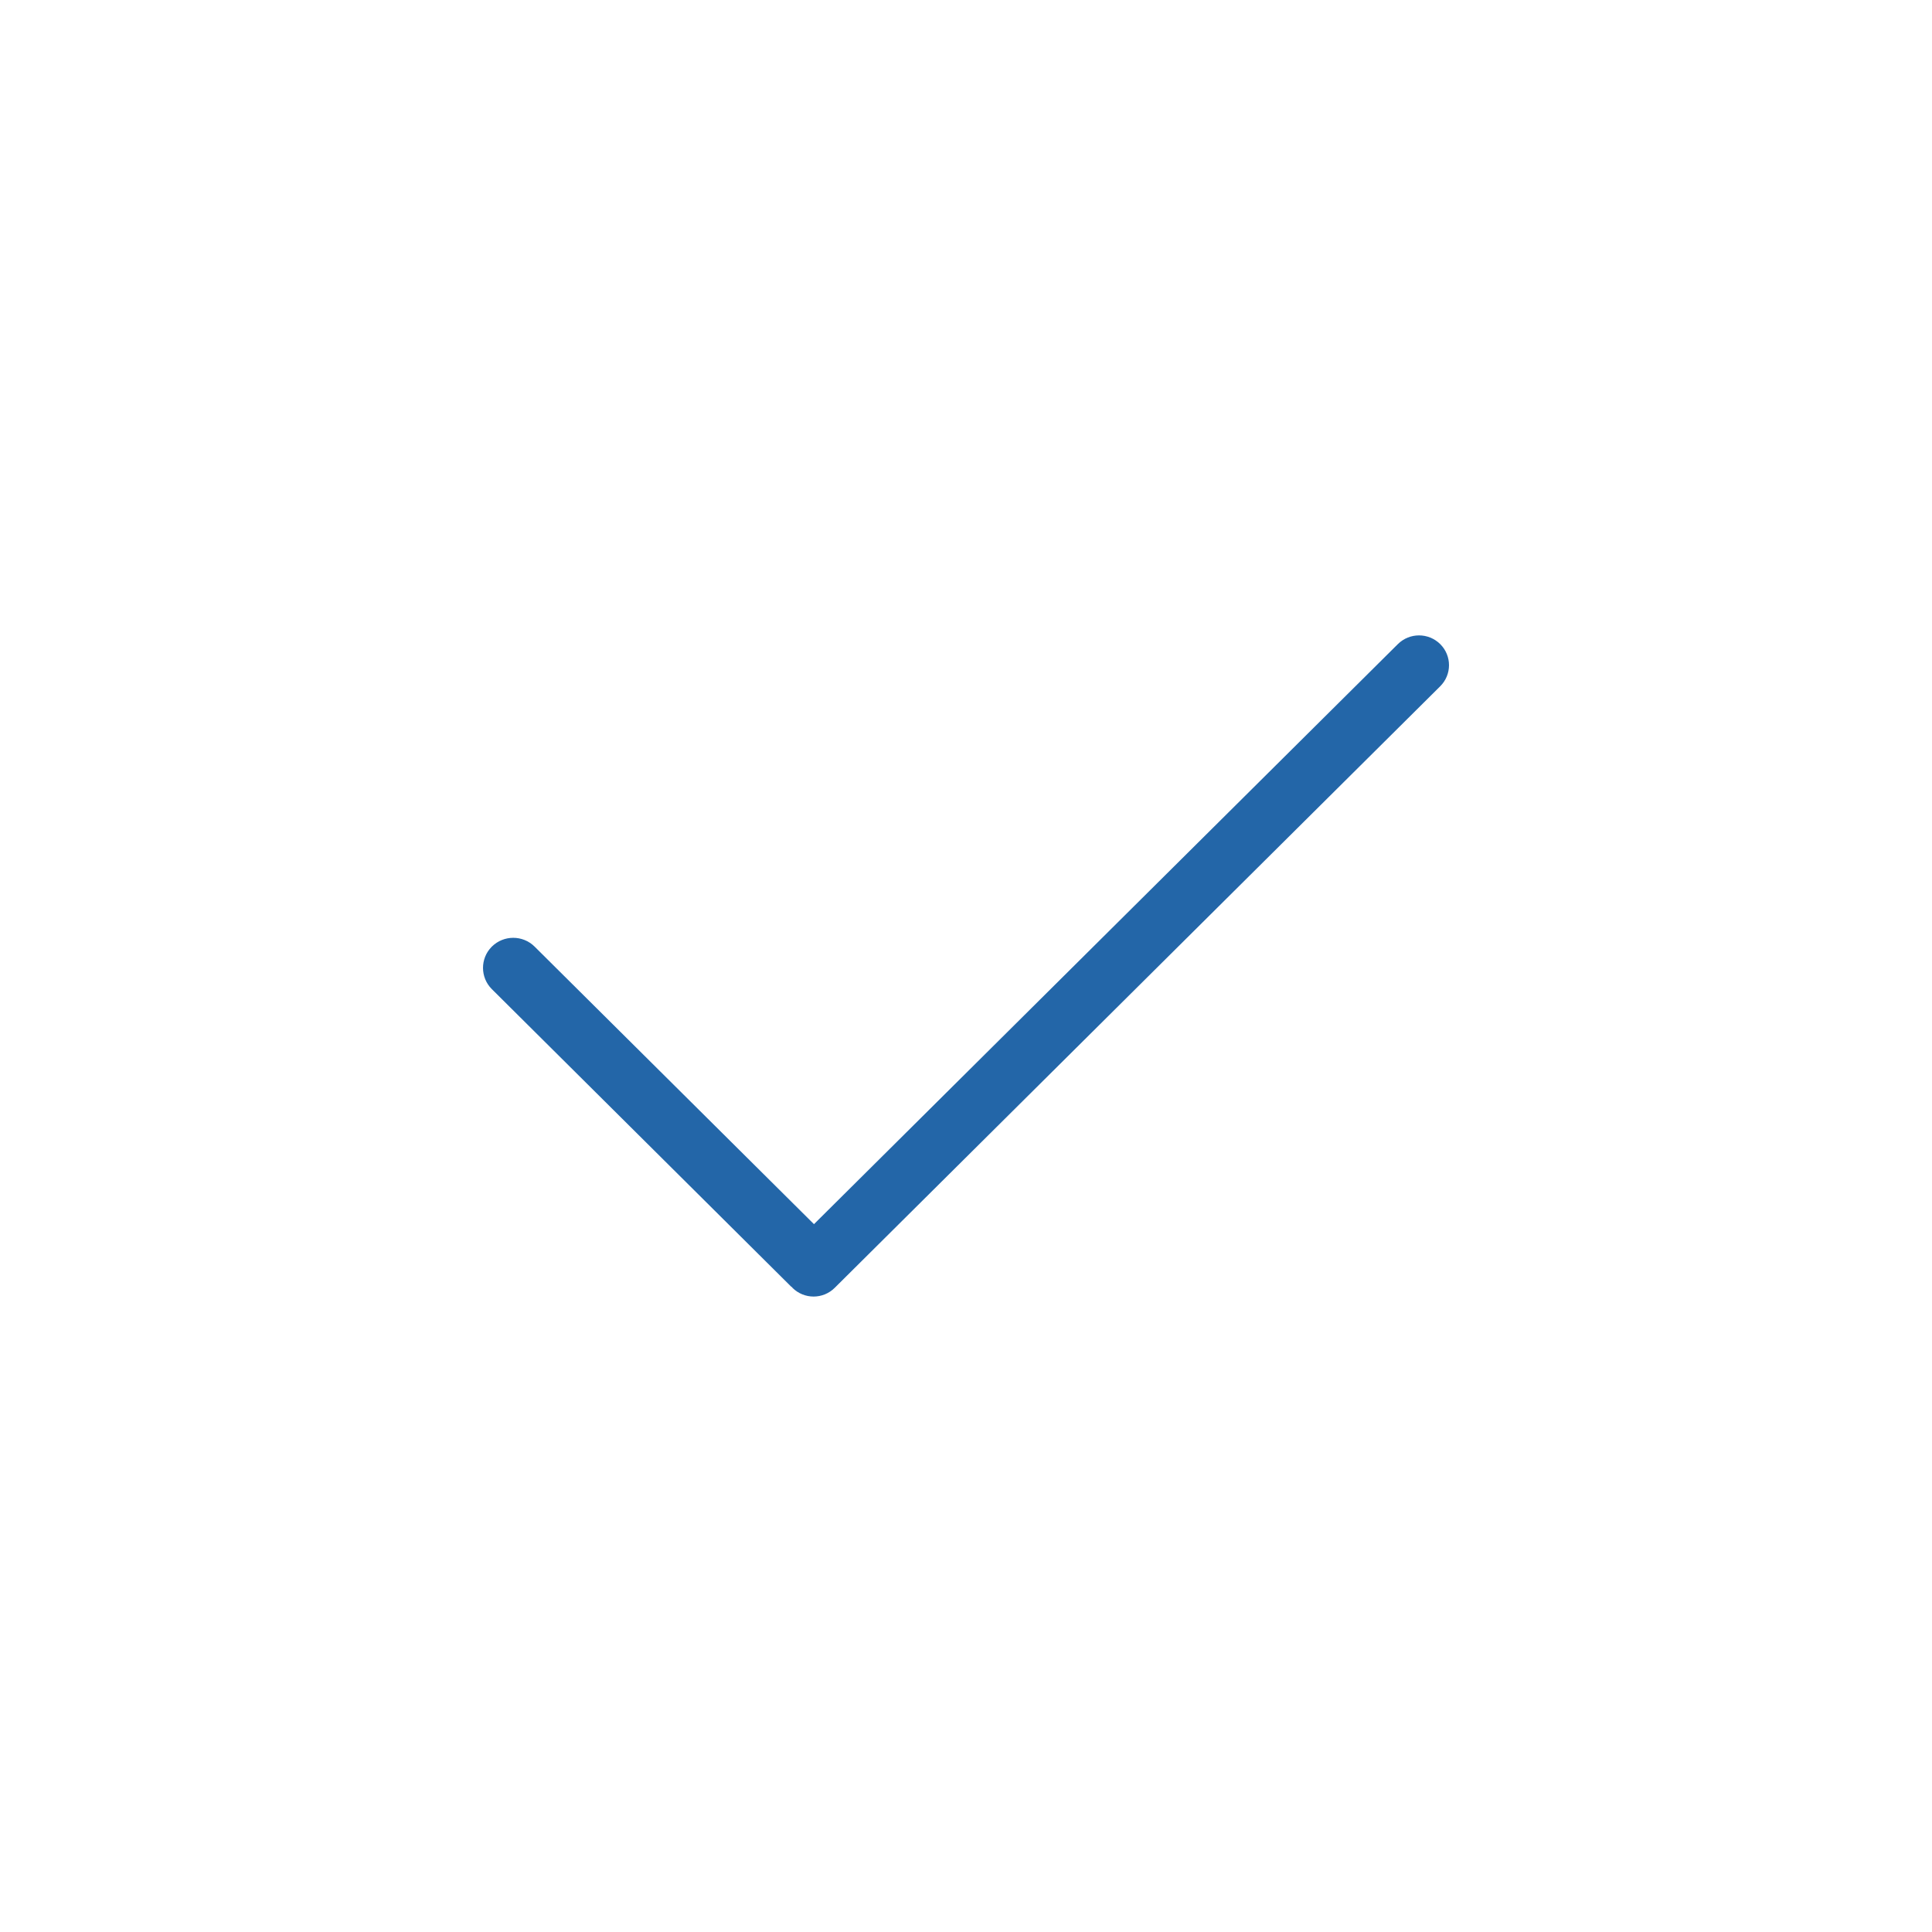 <?xml version="1.0" encoding="utf-8"?>
<!-- Generator: Adobe Illustrator 15.0.0, SVG Export Plug-In . SVG Version: 6.00 Build 0)  -->
<!DOCTYPE svg PUBLIC "-//W3C//DTD SVG 1.1//EN" "http://www.w3.org/Graphics/SVG/1.1/DTD/svg11.dtd">
<svg version="1.1" id="Layer_1" xmlns="http://www.w3.org/2000/svg" xmlns:xlink="http://www.w3.org/1999/xlink" x="0px" y="0px"
	 width="48px" height="48px" viewBox="0 0 48 48" enable-background="new 0 0 48 48" xml:space="preserve">
<title>328AC60C-39FD-4439-AAA2-9CD46CF7A492</title>
<path fill="#2366A8" d="M35.781,17.051L20.739,31.995c-0.291,0.29-0.76,0.29-1.052,0c-0.003-0.004-0.002-0.008-0.006-0.014
	L19.66,31.97l-7.44-7.395c-0.291-0.289-0.293-0.76-0.005-1.052c0.001-0.001,0.003-0.003,0.005-0.005
	c0.295-0.291,0.768-0.291,1.062,0l6.941,6.896l14.506-14.411c0.292-0.289,0.761-0.289,1.053,0
	C36.073,16.293,36.073,16.761,35.781,17.051z"/>
</svg>
